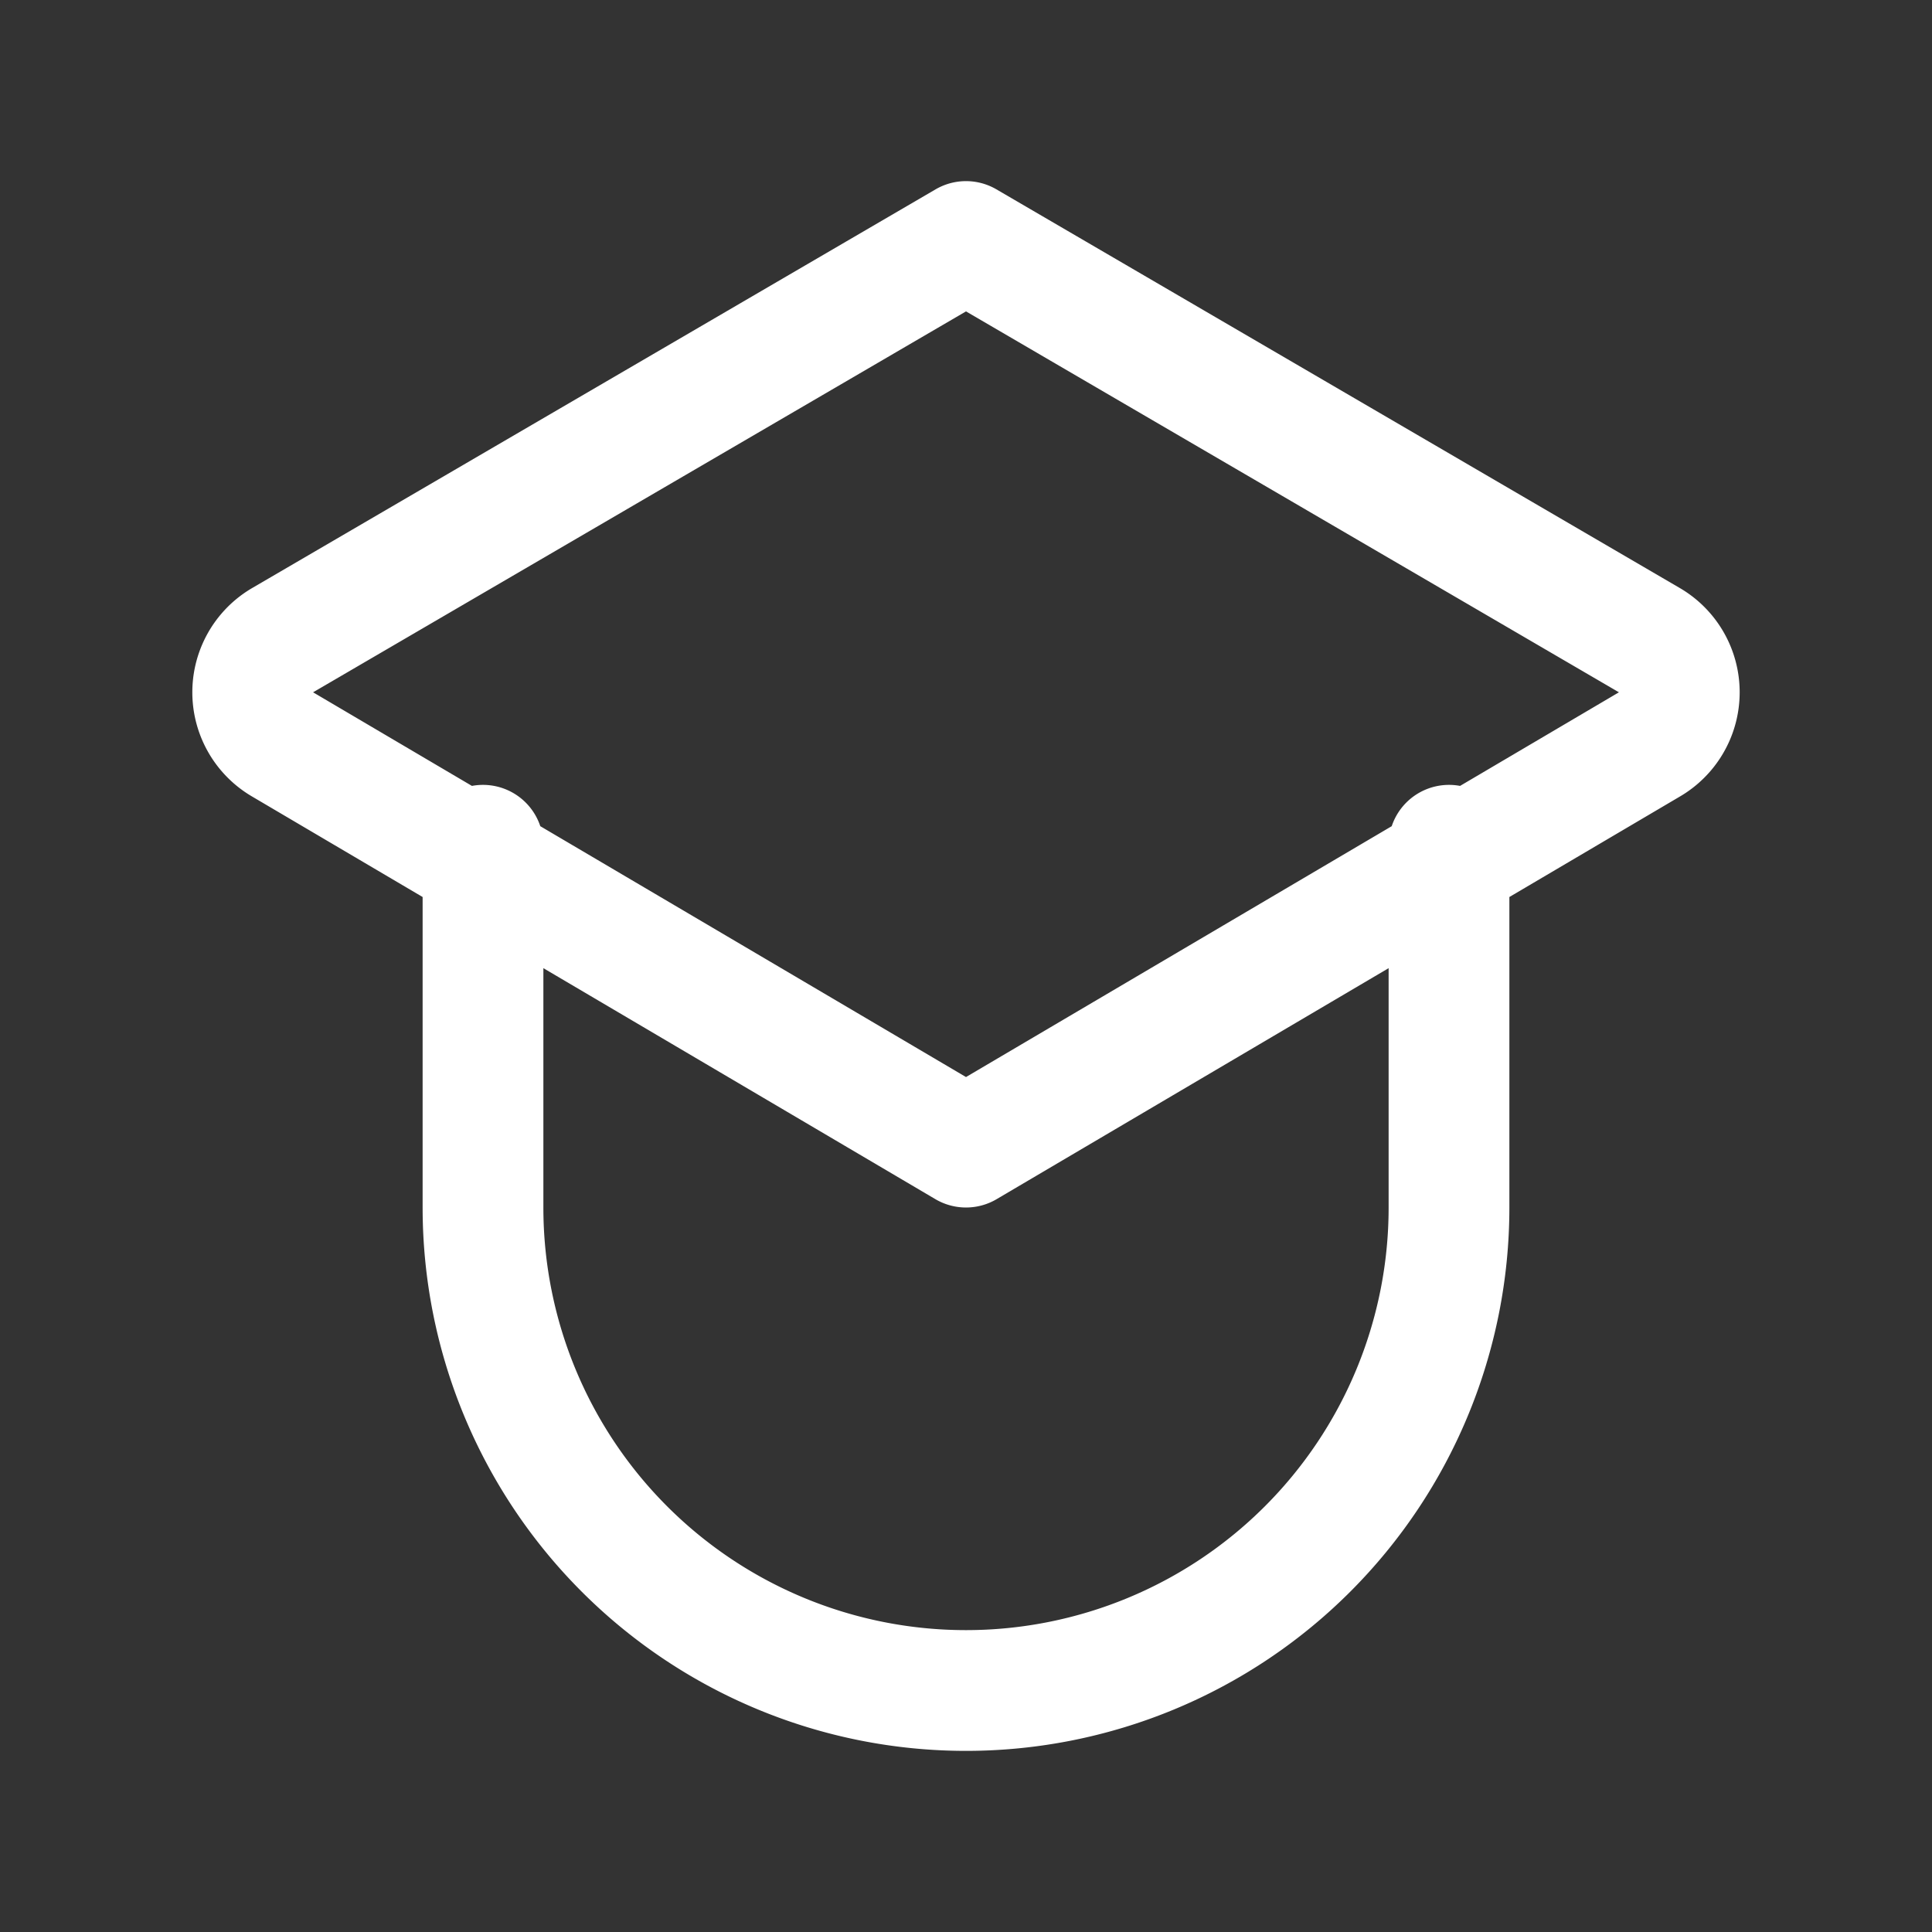 <svg xmlns="http://www.w3.org/2000/svg" fill="none" viewBox="0 0 24 24" stroke-width="1.5" stroke="white"><rect x="0" y="0" width="24" height="24" fill="#333333" stroke="none"/><path stroke-linecap="round" stroke-linejoin="round" d="M12 3l8.485 4.95a.75.75 0 010 1.3L12 14.25 3.515 9.25a.75.75 0 010-1.3L12 3zM6 10.5v4.5a6 6 0 0012 0v-4.5"/></svg>